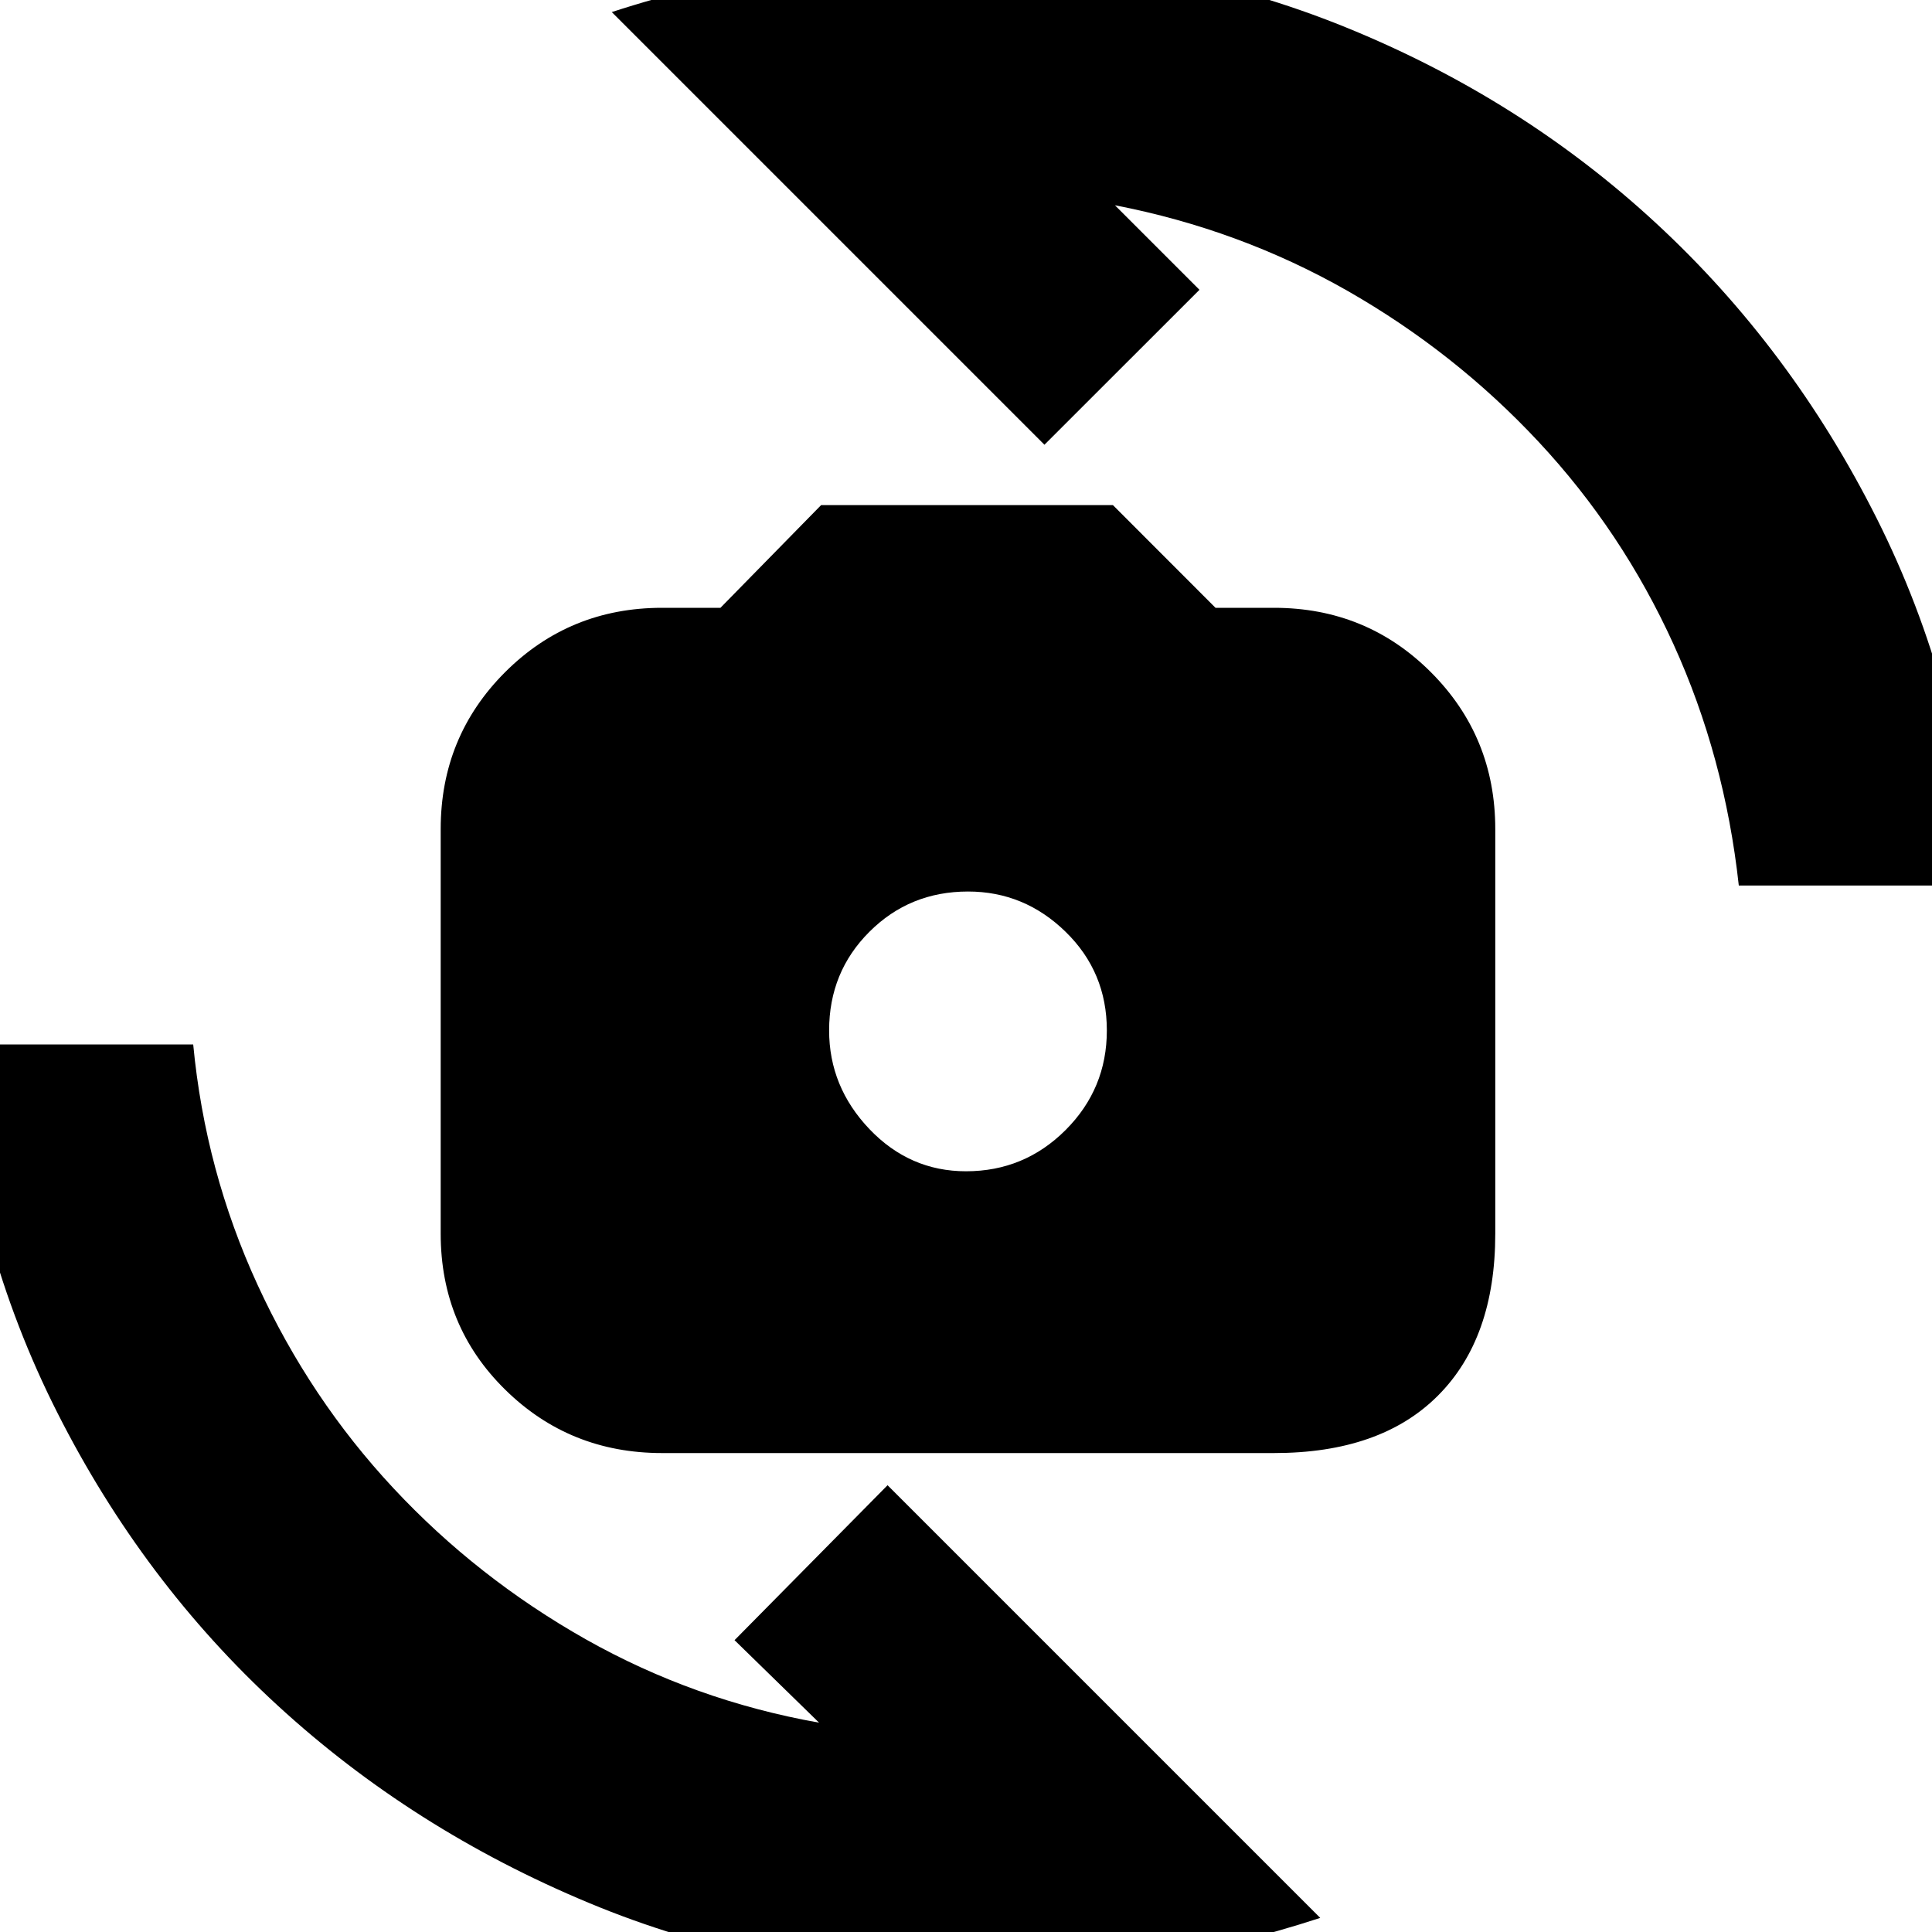<svg xmlns="http://www.w3.org/2000/svg" height="20" width="20"><path d="M6.854 15.042Q5.896 15.042 5.229 14.385Q4.562 13.729 4.562 12.771V8.583Q4.562 7.625 5.229 6.958Q5.896 6.292 6.854 6.292H7.458L8.5 5.229H11.521L12.583 6.292H13.188Q14.146 6.292 14.812 6.958Q15.479 7.625 15.479 8.583V12.771Q15.479 13.854 14.885 14.448Q14.292 15.042 13.188 15.042ZM10 12.125Q10.604 12.125 11.031 11.698Q11.458 11.271 11.458 10.667Q11.458 10.062 11.031 9.646Q10.604 9.229 10.021 9.229Q9.417 9.229 9 9.646Q8.583 10.062 8.583 10.667Q8.583 11.25 9 11.688Q9.417 12.125 10 12.125ZM6.333 0.125Q7.229 -0.167 8.167 -0.312Q9.104 -0.458 10.062 -0.458Q12.104 -0.458 13.927 0.281Q15.75 1.021 17.146 2.313Q18.542 3.604 19.427 5.365Q20.312 7.125 20.458 9.167H18Q17.854 7.833 17.323 6.667Q16.792 5.5 15.927 4.573Q15.062 3.646 13.948 3.01Q12.833 2.375 11.542 2.125L12.417 3L10.812 4.604ZM13.667 19.854Q12.771 20.146 11.844 20.302Q10.917 20.458 9.958 20.458Q7.917 20.458 6.094 19.698Q4.271 18.938 2.875 17.656Q1.479 16.375 0.594 14.625Q-0.292 12.875 -0.458 10.812H2Q2.125 12.125 2.667 13.302Q3.208 14.479 4.073 15.406Q4.938 16.333 6.062 16.969Q7.188 17.604 8.479 17.833L7.604 16.979L9.188 15.375Z"/></svg>